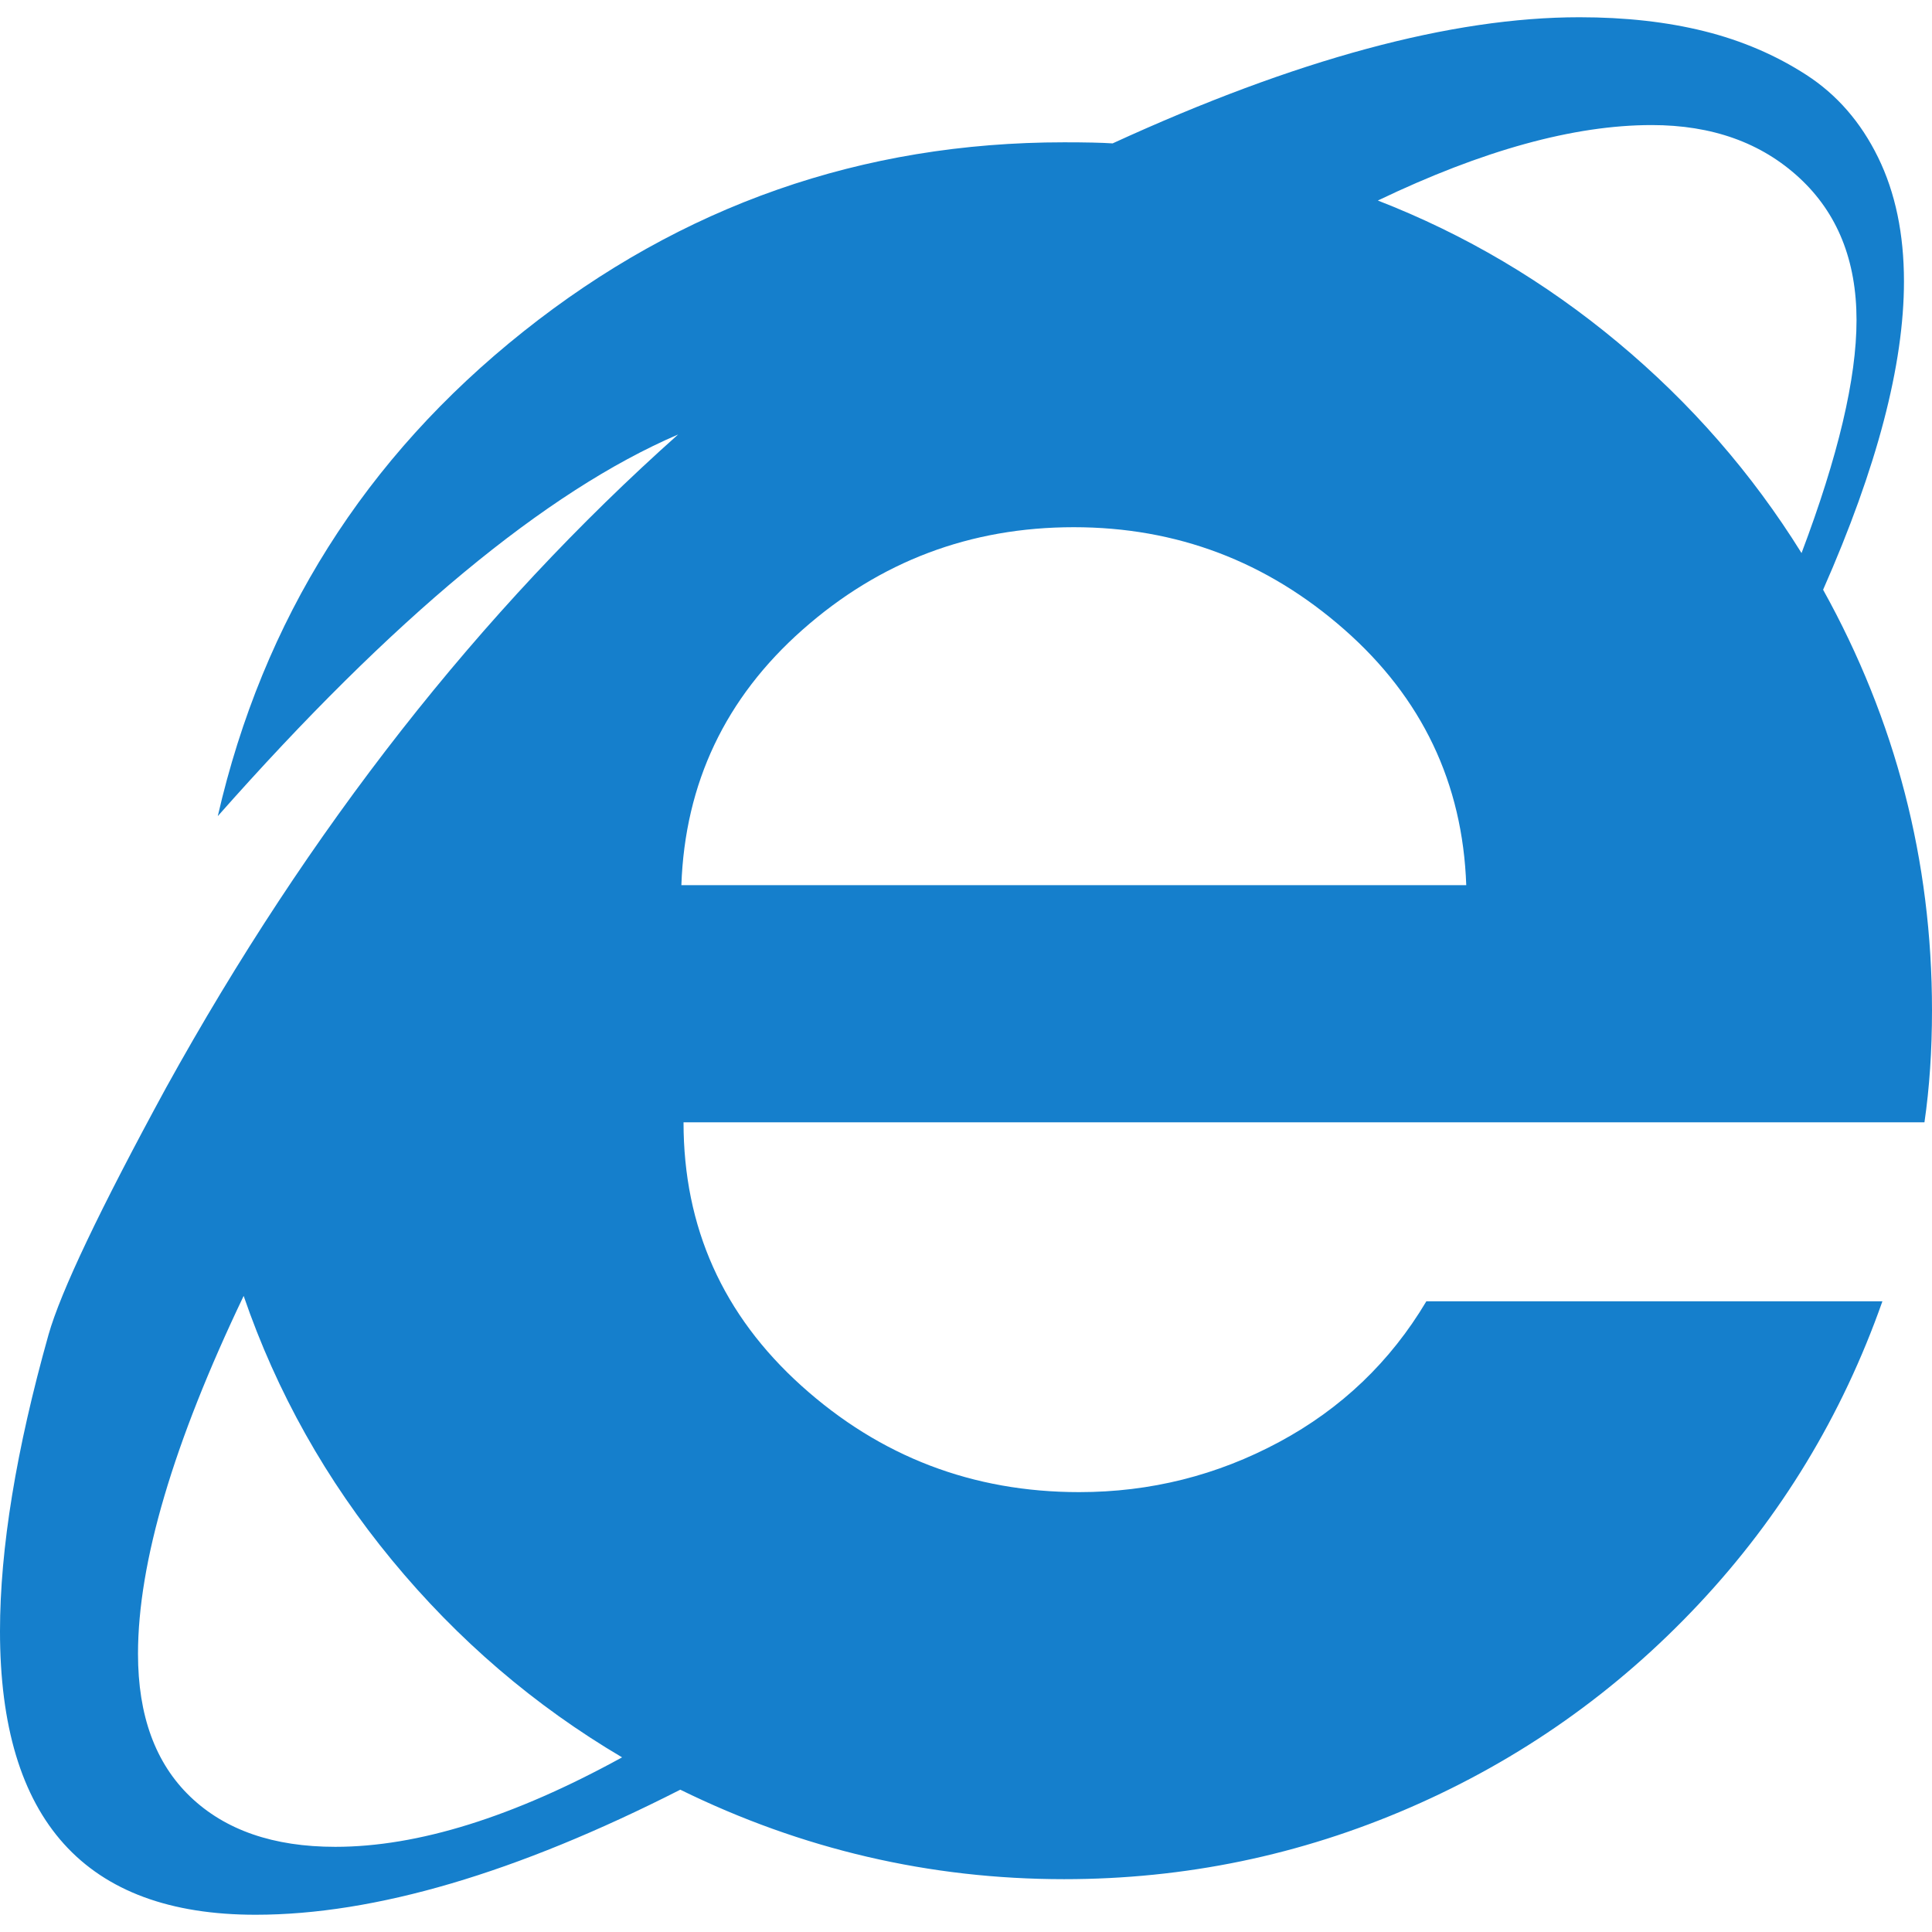 <?xml version="1.0" encoding="utf-8"?>
<svg width="1792" height="1792" viewBox="0 0 1792 1792" xmlns="http://www.w3.org/2000/svg"><path d="M1792 937q0 56-7 104h-1151q0 146 109.5 244.5t257.5 98.5q99 0 185.5-46.5t136.5-130.5h423q-56 159-170.5 281t-267.5 188.5-321 66.5q-187 0-356-83-228 116-394 116-237 0-237-263 0-115 45-275 17-60 109-229 199-360 475-606-184 79-427 354 63-274 283.5-449.5t501.5-175.5q30 0 45 1 255-117 433-117 64 0 116 13t94.5 40.5 66.5 76.5 24 115q0 116-75 286 101 182 101 390zm-70-640q0-83-53-132t-137-49q-108 0-254 70 121 47 222.5 131.5t170.5 195.5q51-135 51-216zm-1594 1237q0 86 48.5 132.5t134.5 46.5q115 0 266-83-122-72-213.5-183t-137.5-245q-98 205-98 332zm504-713h728q-5-142-113-237t-251-95q-144 0-251.5 95t-112.5 237z" fill="#157FCC"/></svg>